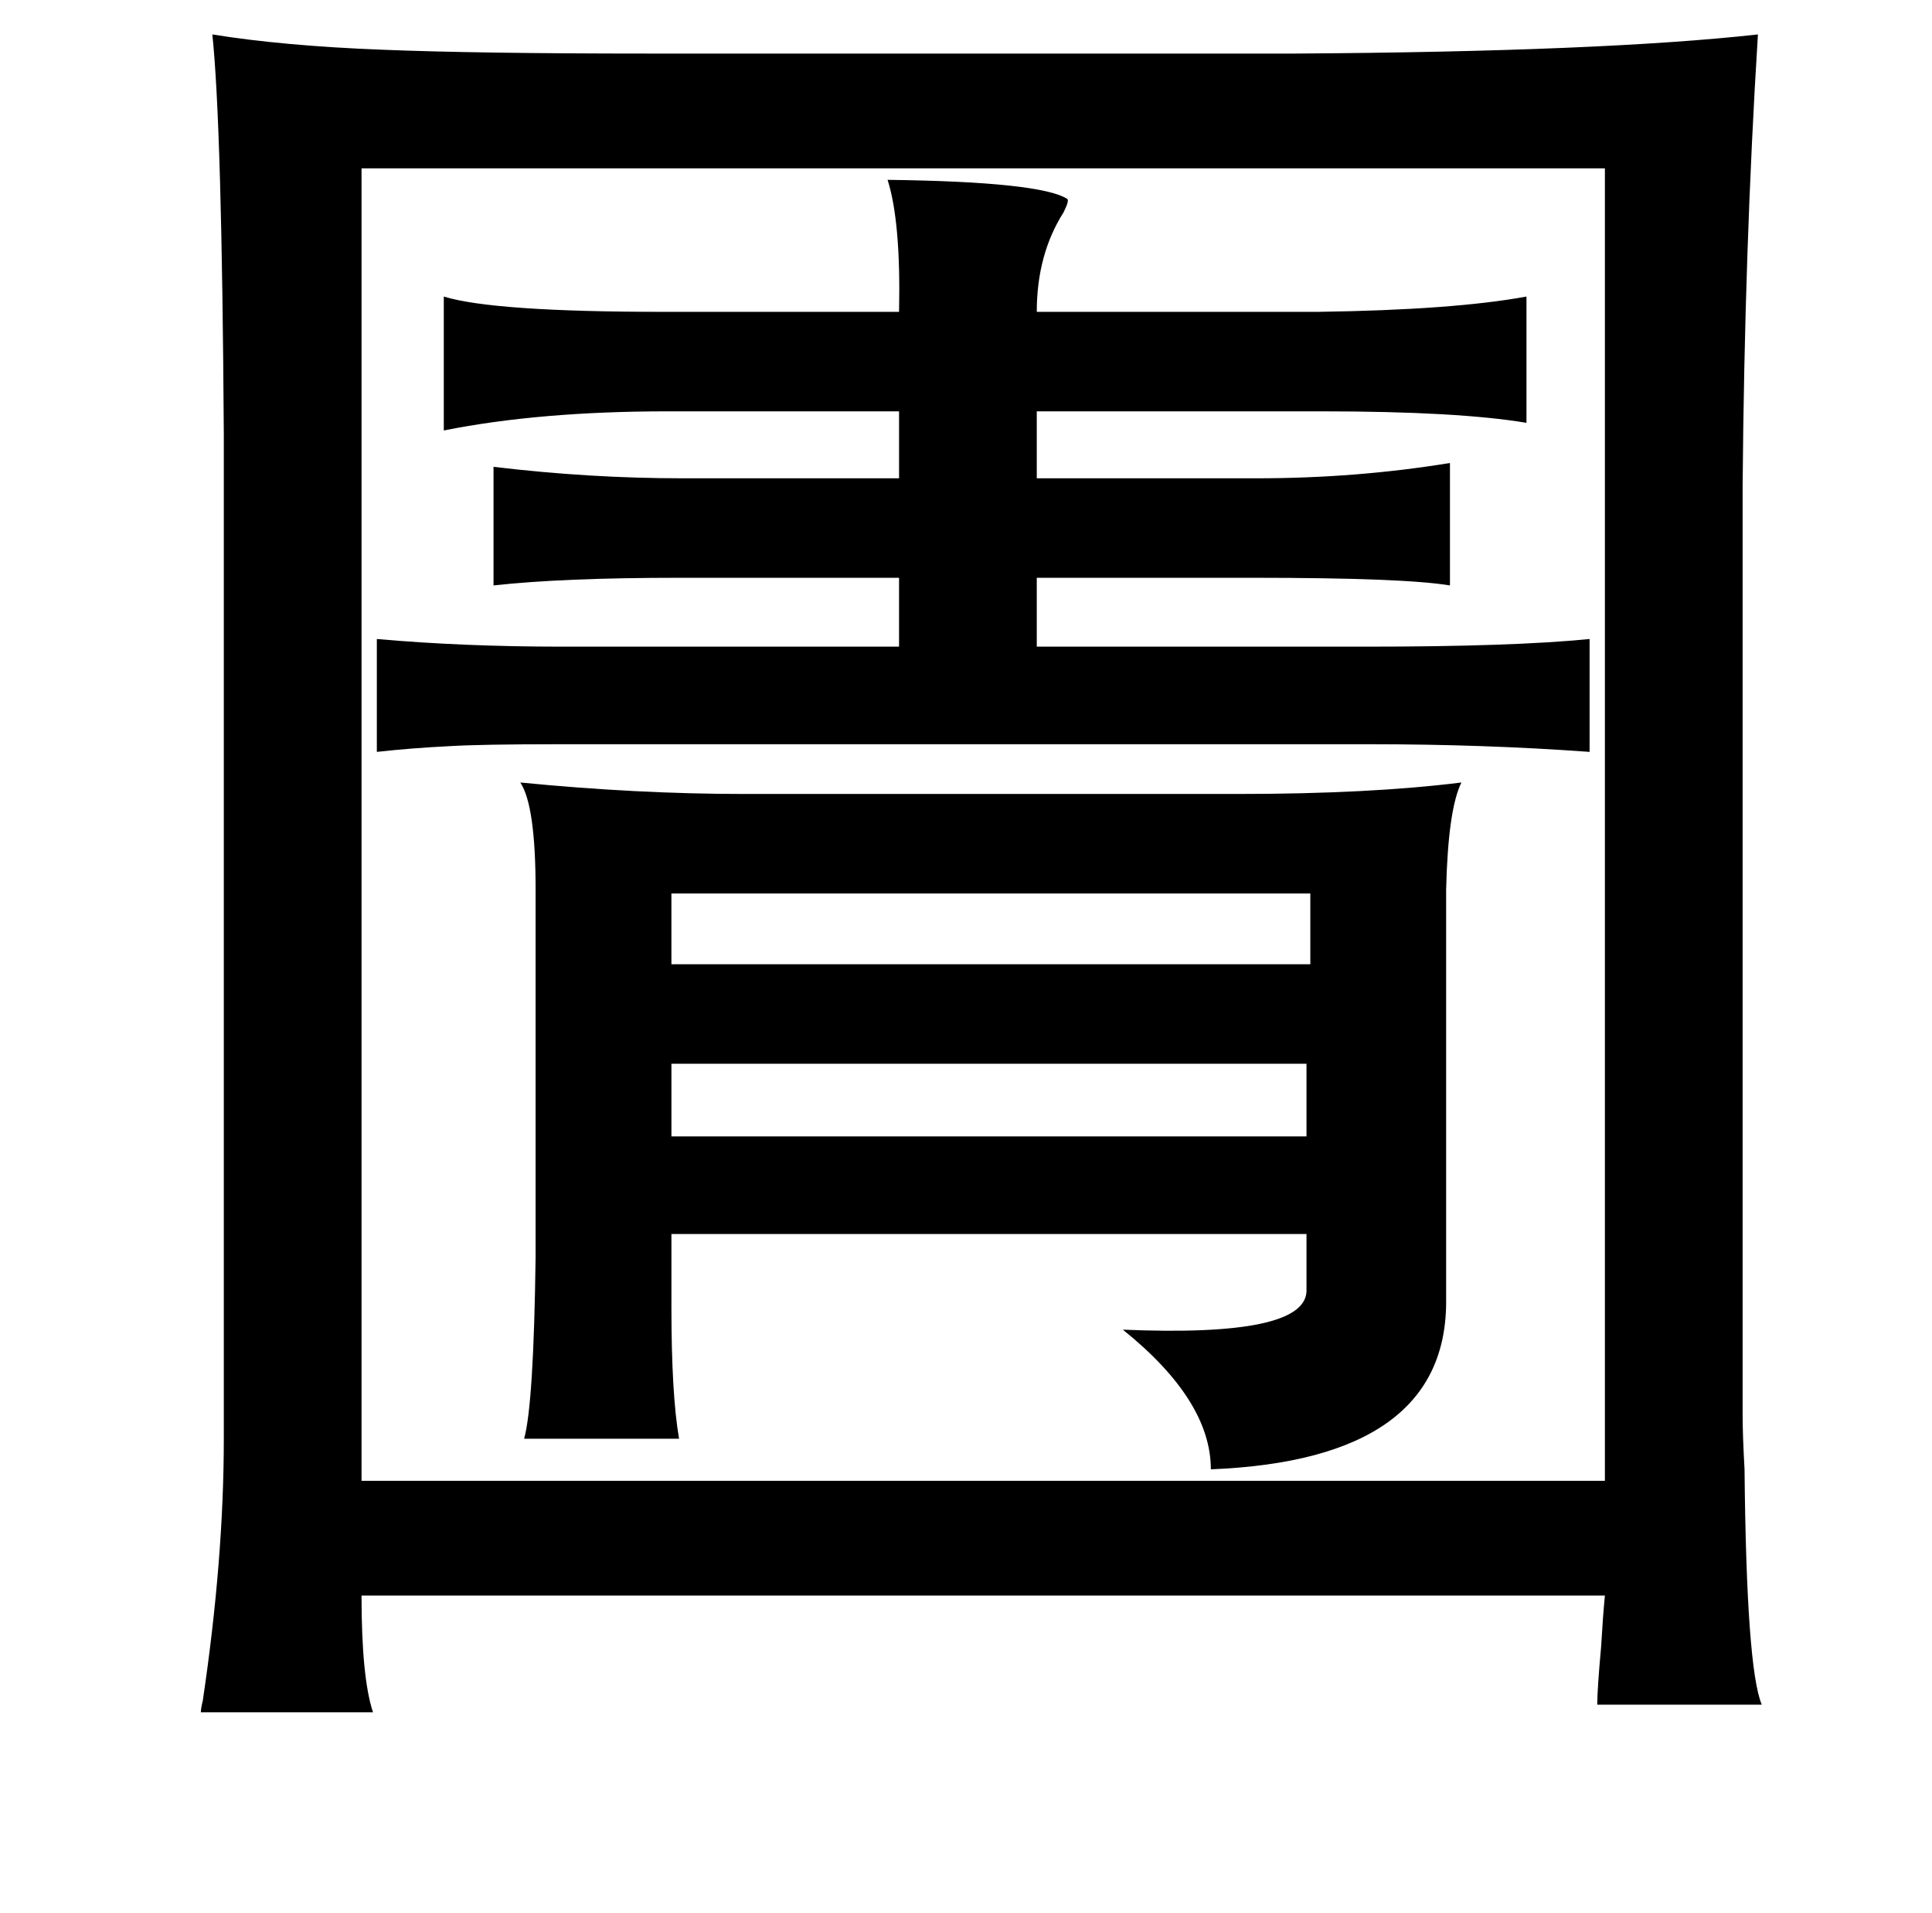 <?xml version="1.0" standalone="no"?>
<!DOCTYPE svg PUBLIC "-//W3C//DTD SVG 1.1//EN" "http://www.w3.org/Graphics/SVG/1.1/DTD/svg11.dtd" >
<svg xmlns="http://www.w3.org/2000/svg" xmlns:xlink="http://www.w3.org/1999/xlink" version="1.1" viewBox="-10 0 1010 1000">
   <path fill="currentColor"
d="M101 18q37 6 89 8q50 2 139 2h338q161 -1 242 -10q-7 112 -8 236v486q0 10 1 28q1 104 9 123h-86q0 -8 2 -30q1 -17 2 -27h-650q0 43 6 61h-90q0 -2 1 -6q11 -74 11 -137v-525q-1 -162 -6 -209zM829 88h-650v686h650v-686zM454 94q80 1 94 10q1 1 -2 7q-14 22 -14 52h147
q71 -1 109 -8v66q-36 -6 -107 -6h-149v35h115q52 0 101 -8v64q-24 -4 -103 -4h-113v36h172q77 0 117 -4v59q-55 -4 -115 -4h-424q-40 0 -57 1q-20 1 -38 3v-59q45 4 97 4h176v-36h-115q-61 0 -97 4v-62q50 6 99 6h113v-35h-121q-67 0 -117 10v-70q26 8 115 8h123
q1 -47 -6 -69zM262 409q61 6 117 6h258q69 0 117 -6q-7 14 -8 56v214q1 84 -123 89q0 -36 -46 -73q95 4 96 -20v-30h-332v38q0 46 4 69h-81q5 -18 6 -95v-192q0 -44 -8 -56zM675 467h-334v37h334v-37zM341 556v38h332v-38h-332z" />
</svg>

